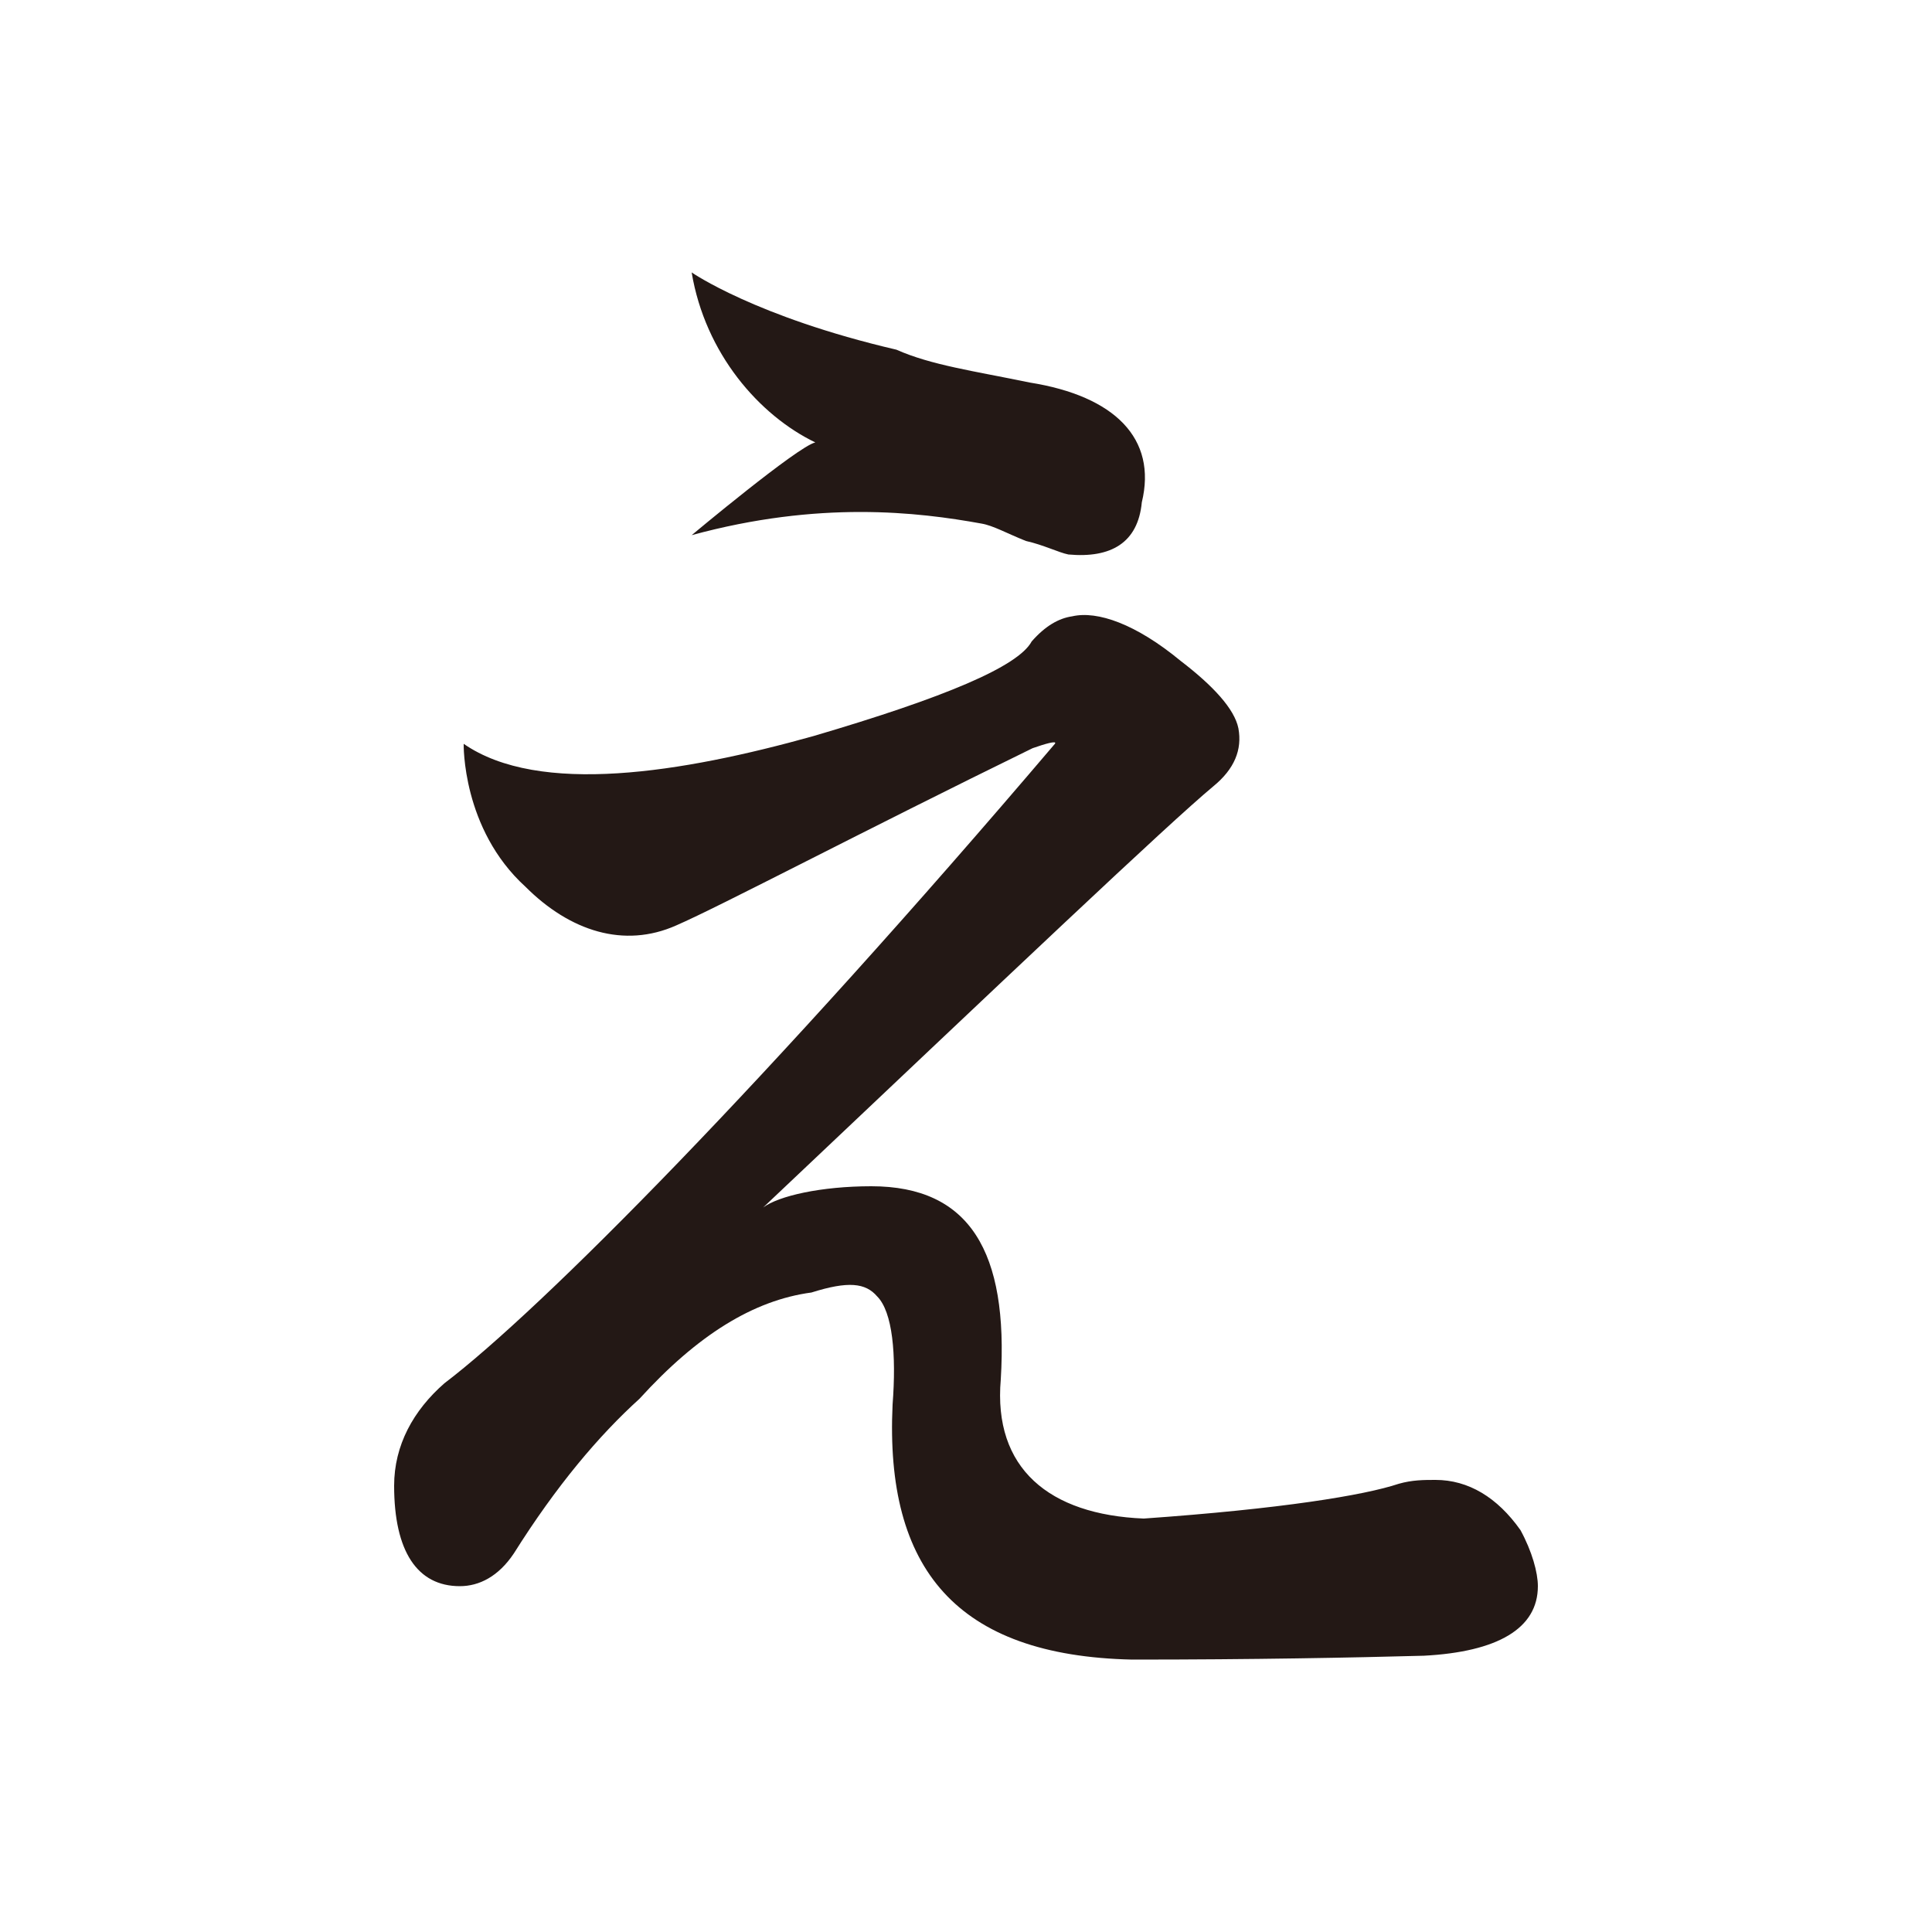 <?xml version="1.0" encoding="UTF-8"?>
<svg id="_レイヤー_1" data-name="レイヤー 1" xmlns="http://www.w3.org/2000/svg" version="1.1" viewBox="0 0 100 100">
  <defs>
    <style>
      .cls-1 {
        fill: #231815;
        stroke-width: 0px;
      }
    </style>
  </defs>
  <path class="cls-1" d="M24,38.5c3.9,2.7,11.3,1.5,18.1-.4,6.8-2,10.6-3.6,11.3-4.9.7-.8,1.4-1.2,2.1-1.3,1.3-.3,3.3.4,5.6,2.3,1.7,1.3,2.8,2.5,3,3.5.2,1.1-.2,2.1-1.3,3-2.4,2-10.4,9.6-23.3,21.8.8-.6,3-1.1,5.6-1.1,5.1,0,7.1,3.4,6.7,10-.4,4.6,2.5,7,7.4,7.2,7.1-.5,11.4-1.2,13.2-1.8.7-.2,1.3-.2,1.9-.2,1.7,0,3.2.9,4.4,2.6.6,1.1.9,2.2.9,2.9,0,2.2-2.1,3.4-5.9,3.6-3.7.1-8.8.2-15.1.2-9.1-.2-12.8-4.7-12.4-13.2.2-2.6,0-4.8-.8-5.6-.6-.7-1.5-.8-3.4-.2-3,.4-5.9,2.2-8.9,5.5-2.1,1.9-4.3,4.5-6.5,8-.8,1.2-1.8,1.7-2.8,1.7-2.2,0-3.4-1.8-3.4-5.2,0-2.1,1-3.9,2.6-5.3,5-3.8,16.8-15.7,31.6-33.1.3-.4-2.9.9-1.1.2-9,4.4-16.2,8.2-18.5,9.2-2.7,1.2-5.5.3-7.8-2-3.3-3-3.2-7.4-3.2-7.4ZM42.2,22.9c-2.9-1.4-5.7-4.6-6.4-8.8,0,0,3.3,2.3,10.6,4,1.8.8,4,1.1,6.9,1.7,4.4.7,6.6,2.9,5.8,6.2-.2,2.1-1.6,2.9-3.8,2.7-.5-.1-1.3-.5-2.2-.7-1-.4-1.7-.8-2.3-.9-3.3-.6-8.4-1.2-15,.6,0,0,5.5-4.6,6.4-4.8Z"/>
</svg>